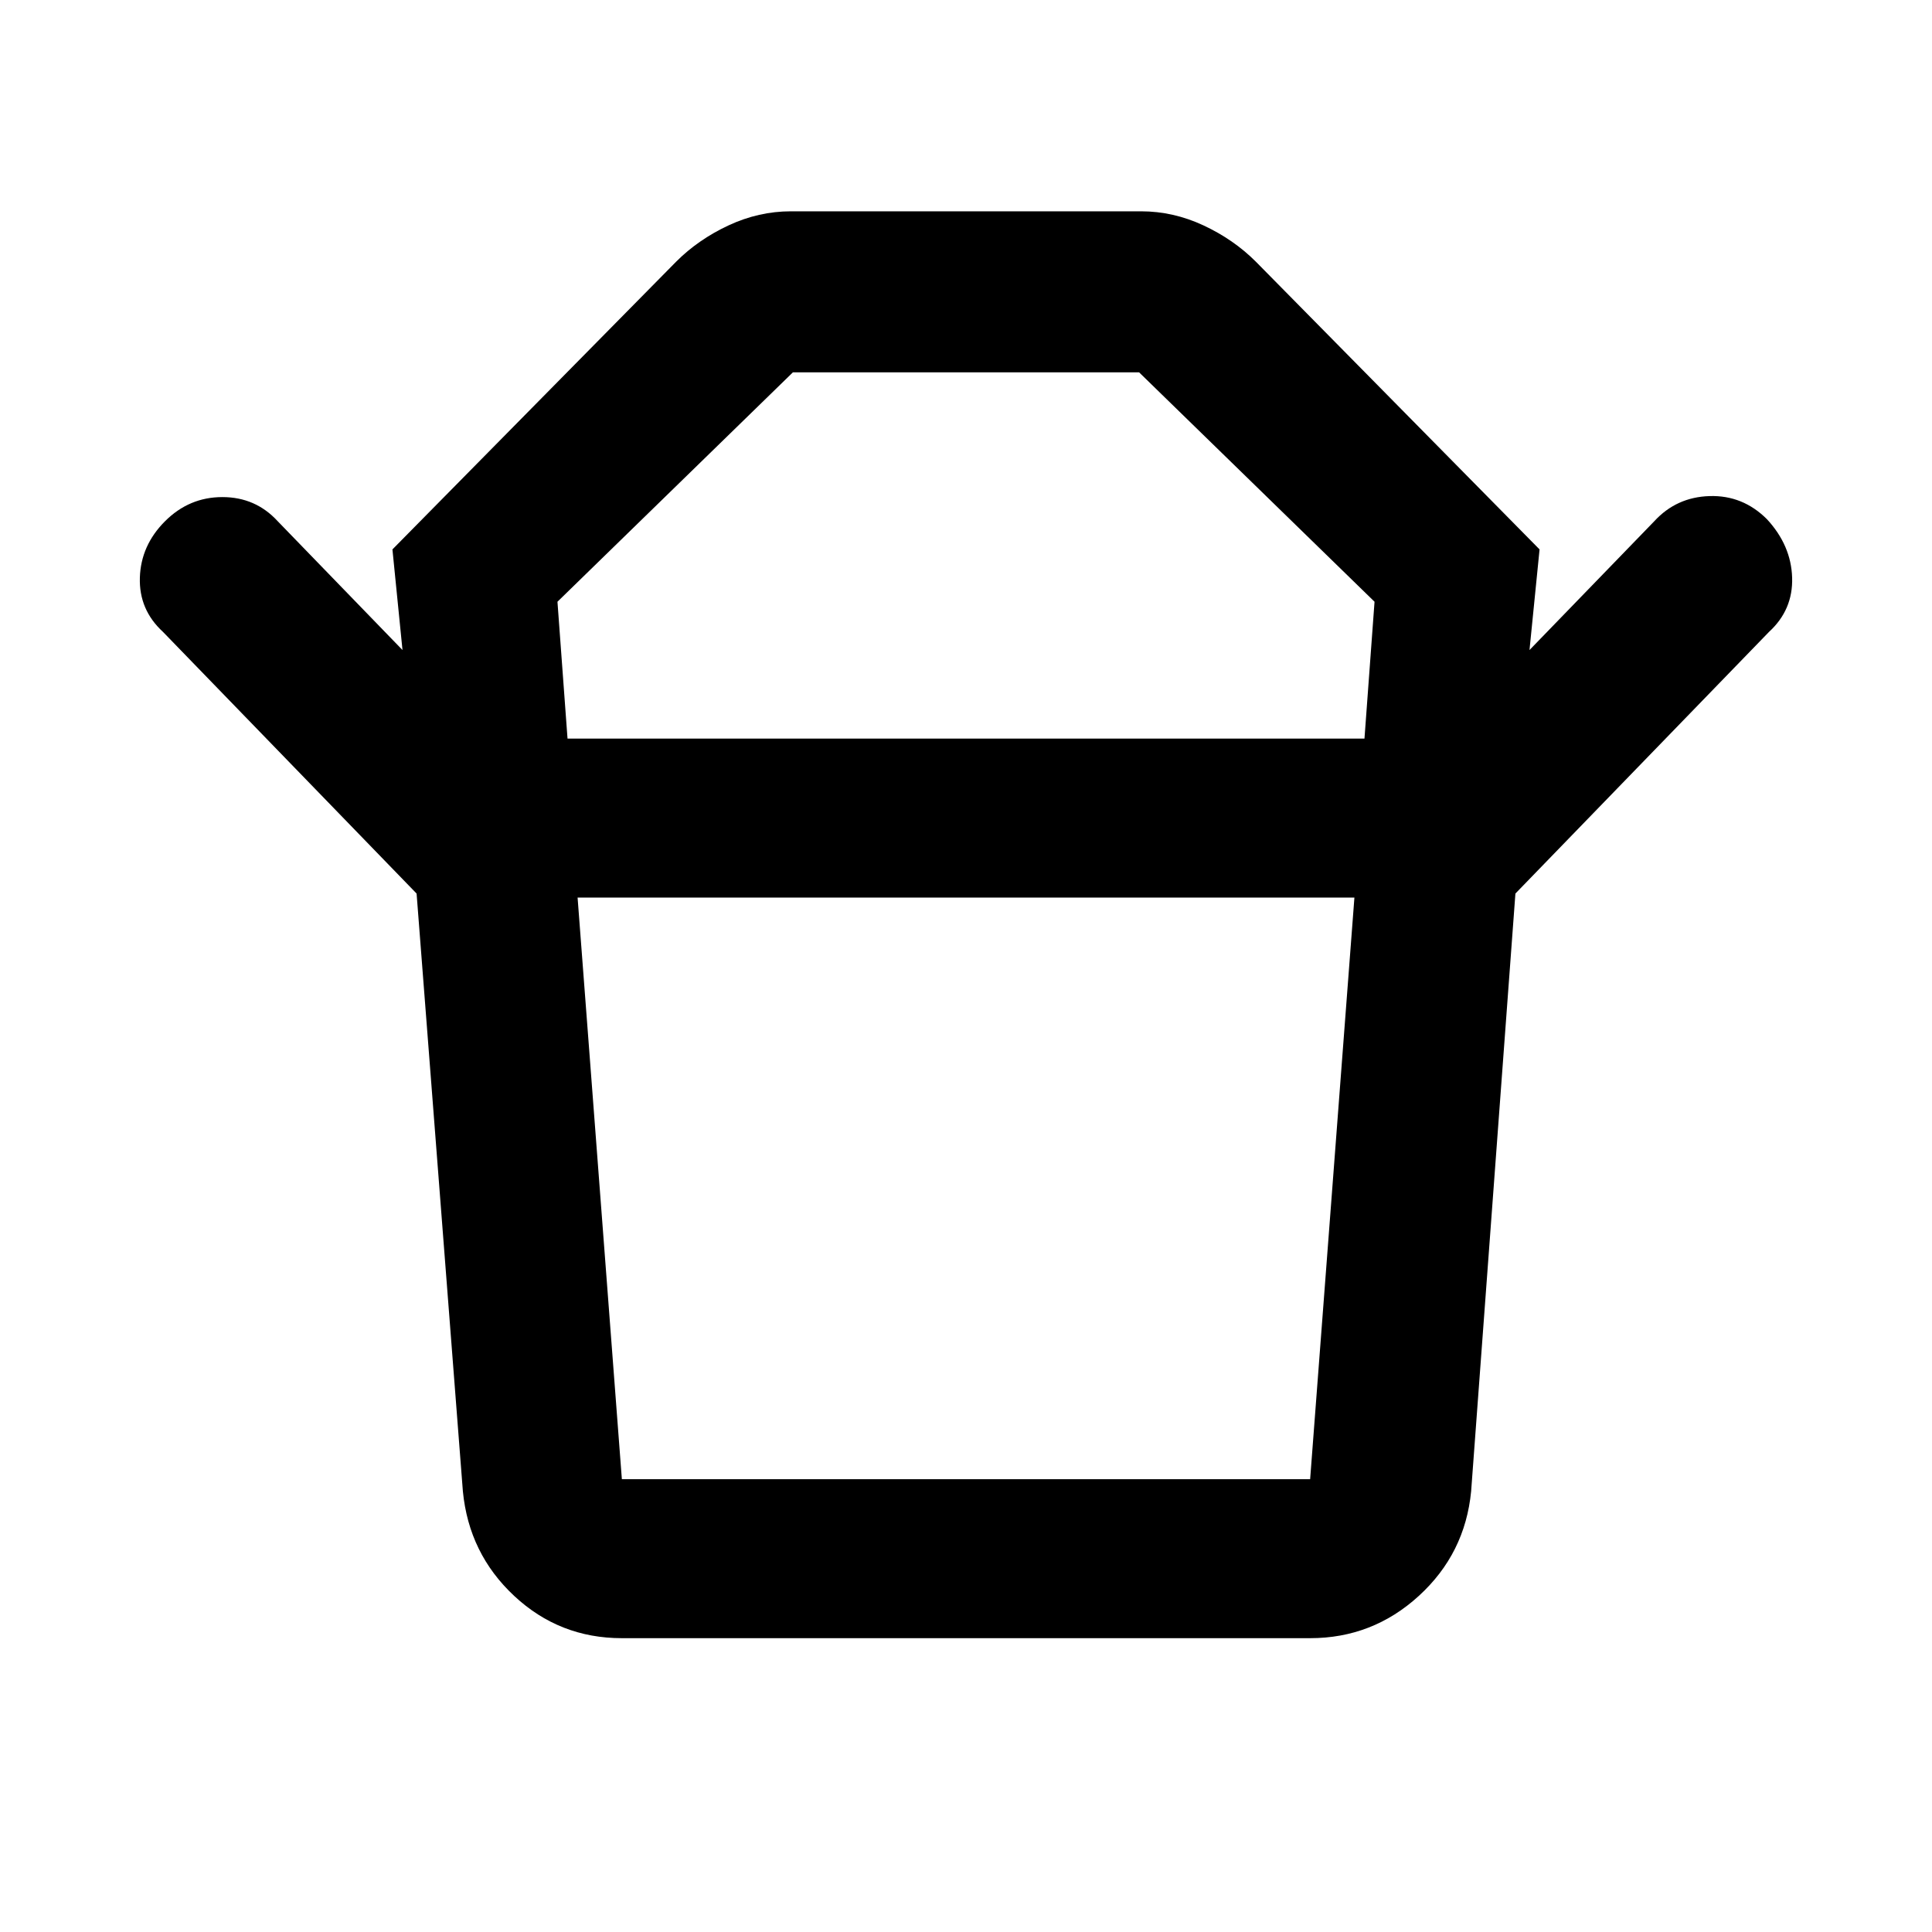 <svg xmlns="http://www.w3.org/2000/svg" height="48" width="48"><path d="M15.45 36.75h17.1l1.1-14.45h-19.3l1.1 14.45Zm-1.35-18.4h19.8l.25-3.4-5.85-5.7h-8.6l-5.85 5.7Zm-3.75 3.85-6.3-6.5q-.6-.55-.575-1.35.025-.8.625-1.4.6-.6 1.425-.6.825 0 1.375.6l3.1 3.2-.25-2.5L16.8 6.5q.55-.55 1.3-.9t1.55-.35h8.7q.8 0 1.55.35t1.3.9l7.05 7.15-.25 2.5 3.1-3.2q.55-.6 1.375-.625.825-.025 1.425.575.6.65.625 1.45.025.8-.575 1.35l-6.3 6.5Zm5.1 18.5q-1.55 0-2.675-1.05-1.125-1.05-1.275-2.6L10.35 22.2h27.3l-1.1 14.85q-.15 1.55-1.3 2.6-1.15 1.05-2.7 1.05ZM24 18.35Zm-.05 3.95Z"/></svg>